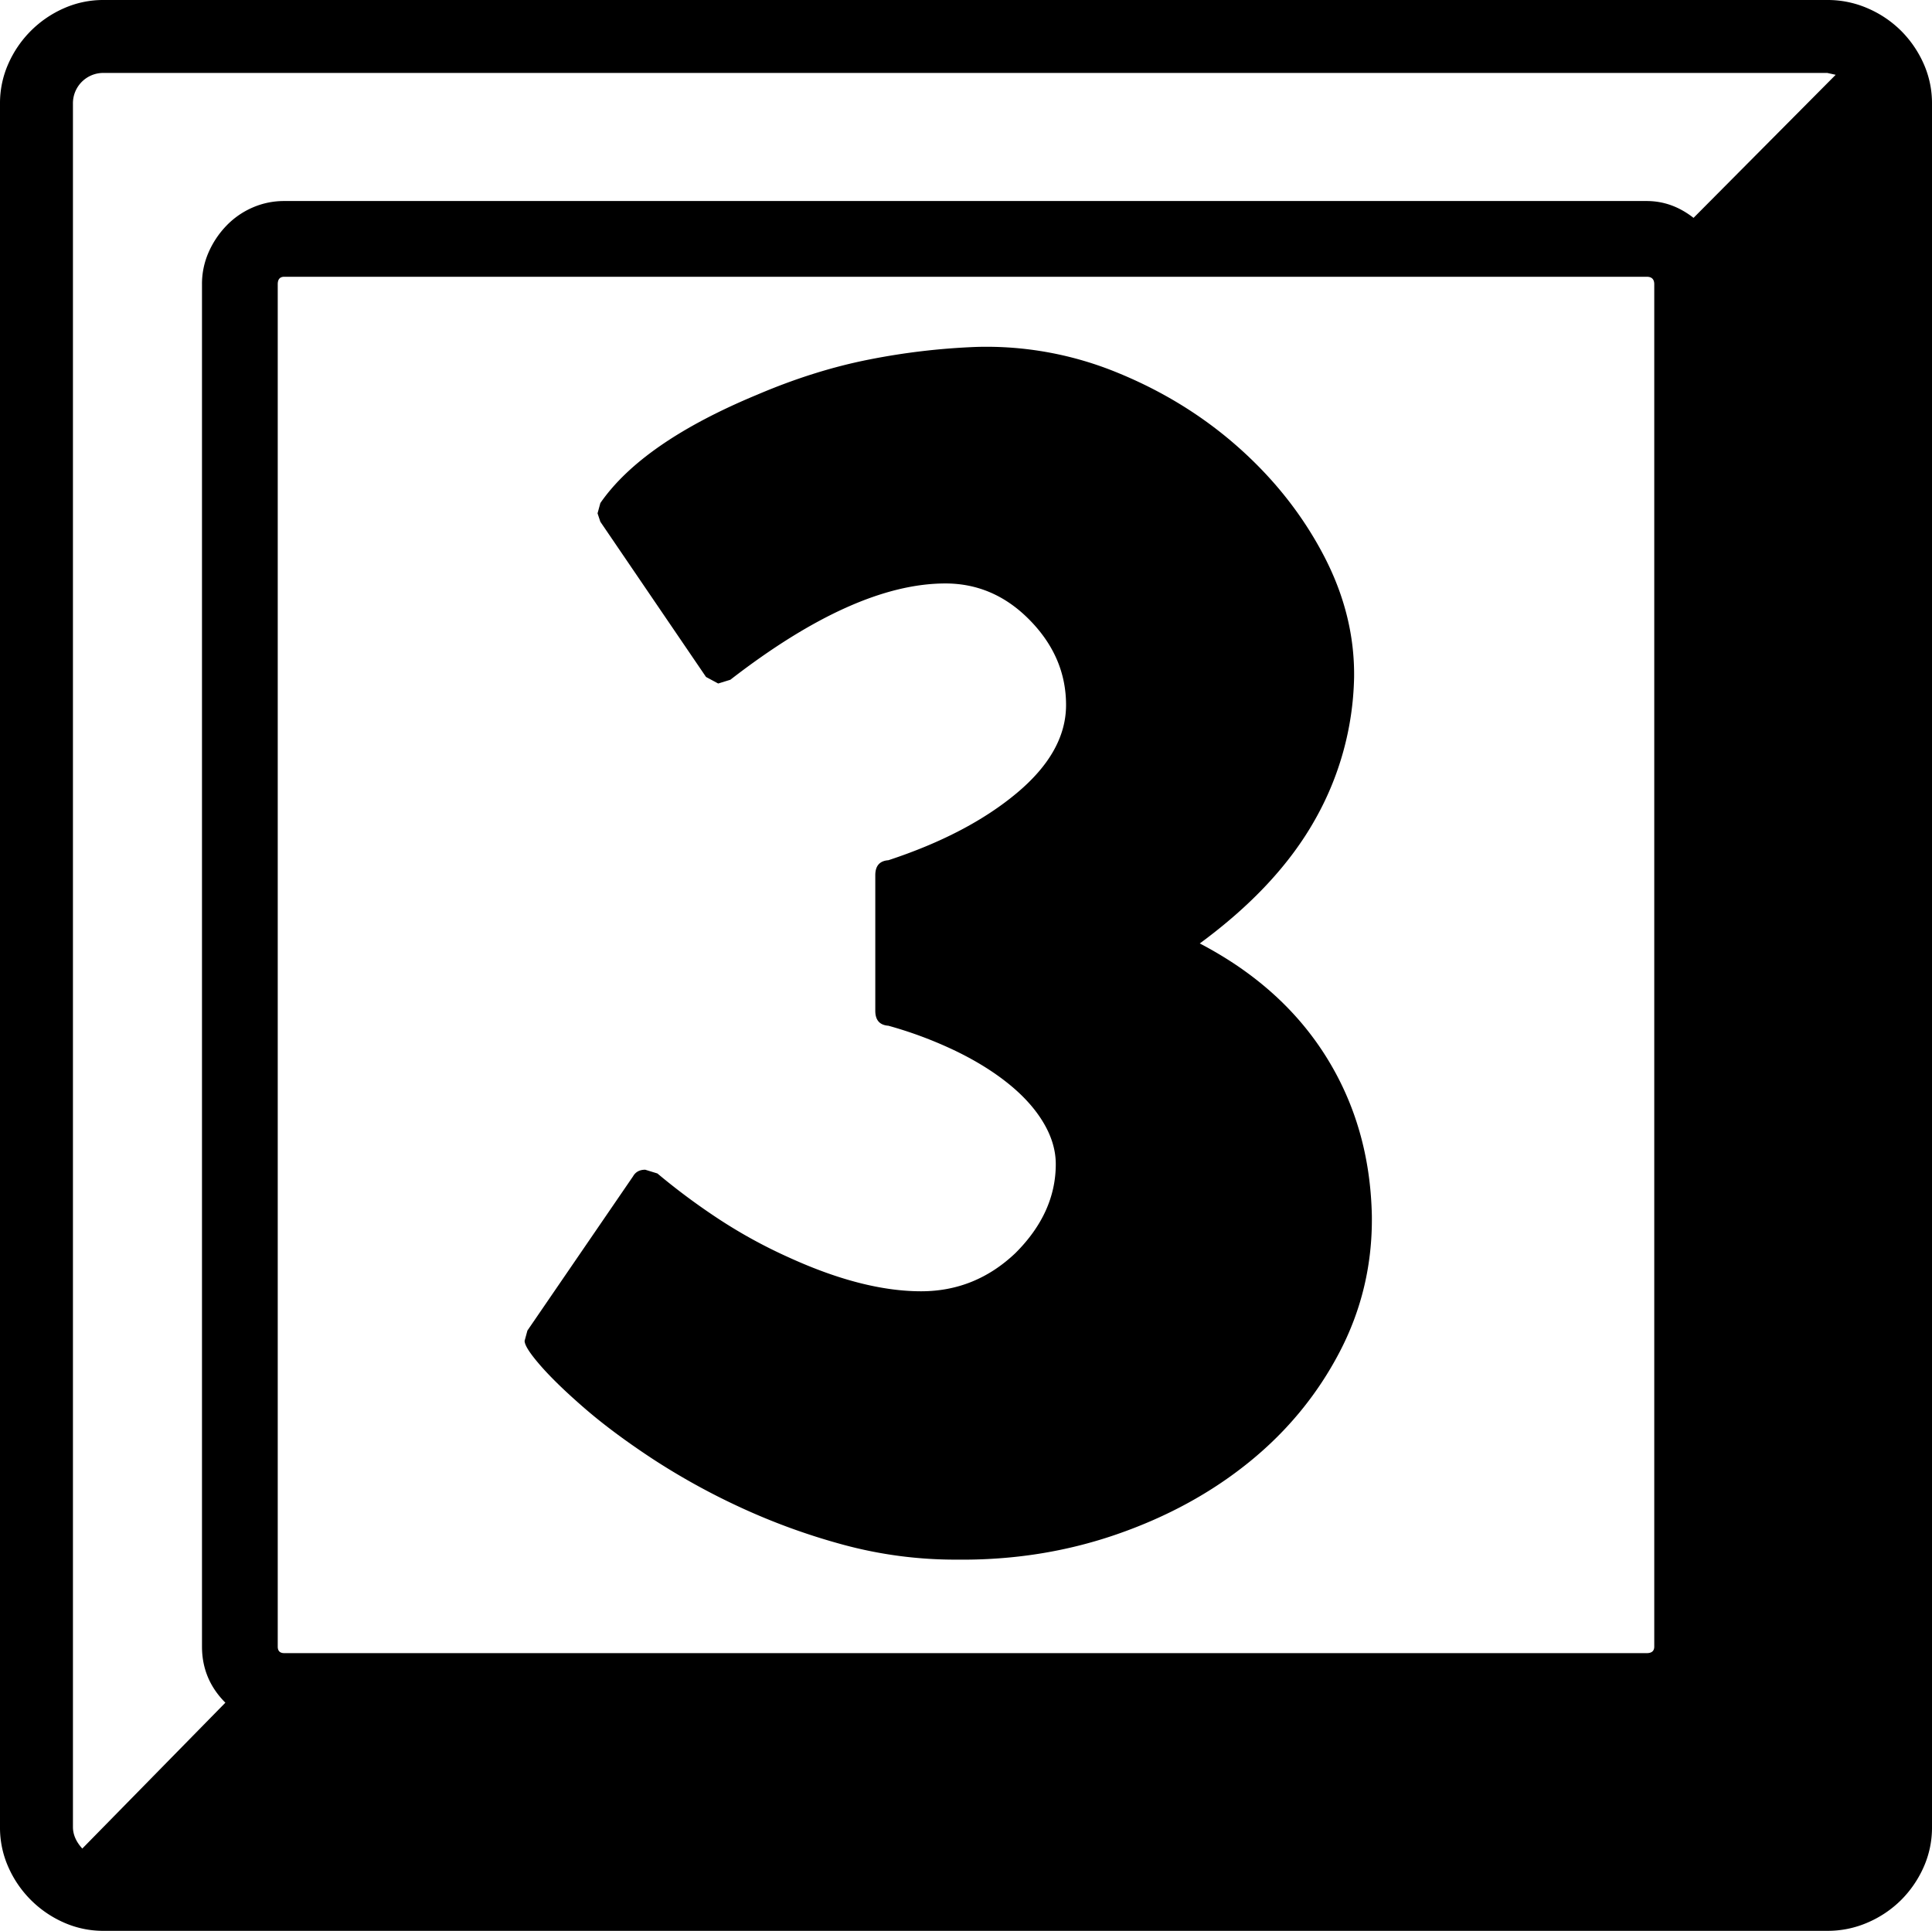 <svg viewBox="0 0 2066 2065" xmlns="http://www.w3.org/2000/svg"><path d="m1283 1009q88 46 135 121t49 170q1 78-34.5 146t-96.5 117.5q-61 49.5-142 77.5t-171 27a458.34 458.34 0 0 1 -121.5-16 692.44 692.44 0 0 1 -110-40 734.42 734.42 0 0 1 -94-52q-42.5-28-72.5-54t-47-45.5q-17-19.5-17-26.5l3-11 113-165q4-7 13-7l13 4a706.29 706.29 0 0 0 66 49 539.09 539.09 0 0 0 75 41q79 36 141 36 58 0 101-41 43-43 43-95 0-22-13-44t-37-41.5q-24-19.5-57-35.5a435.5 435.5 0 0 0 -72-27q-14-1-14-16v-145q0-15 14-16 85-28 137.5-72t52.5-94q0-52-40-92-38-38-89-38-97 0-230 103l-13 4-13-7-113-166-3-9 3-11q45-65 168-116 61-26 119.5-37.5a730.31 730.31 0 0 1 115.5-13.5 368.35 368.35 0 0 1 151 28q73 30 129.5 80.5t90 114.5q33.5 64 32.5 131a321.28 321.28 0 0 1 -42 152q-40 71-123 132zm528-776 152-153-9-2h-1843a32.45 32.45 0 0 0 -33 33v1843q0 12 10 23l153-156q-25-25-25-60v-1457a83.85 83.85 0 0 1 7-34 96.88 96.88 0 0 1 19-28.5 86.53 86.53 0 0 1 28-19.5 83.85 83.85 0 0 1 34-7h1457q27 0 50 18zm-1514 71v1457q0 7 7 7h1457q8 0 8-7v-1457q0-8-8-8h-1457q-7 0-7 8zm-186-304h1843a107 107 0 0 1 43.5 9 115 115 0 0 1 35.5 24 116.81 116.81 0 0 1 24 35 103.56 103.56 0 0 1 9 43v1843a103.56 103.56 0 0 1 -9 43 116.81 116.81 0 0 1 -24 35 115 115 0 0 1 -35.5 24 107 107 0 0 1 -43.5 9h-1843a103.56 103.56 0 0 1 -43-9 115.77 115.77 0 0 1 -59-59 103.56 103.56 0 0 1 -9-43v-1843a103.56 103.56 0 0 1 9-43 115.77 115.77 0 0 1 59-59 103.56 103.56 0 0 1 43-9z"/></svg>